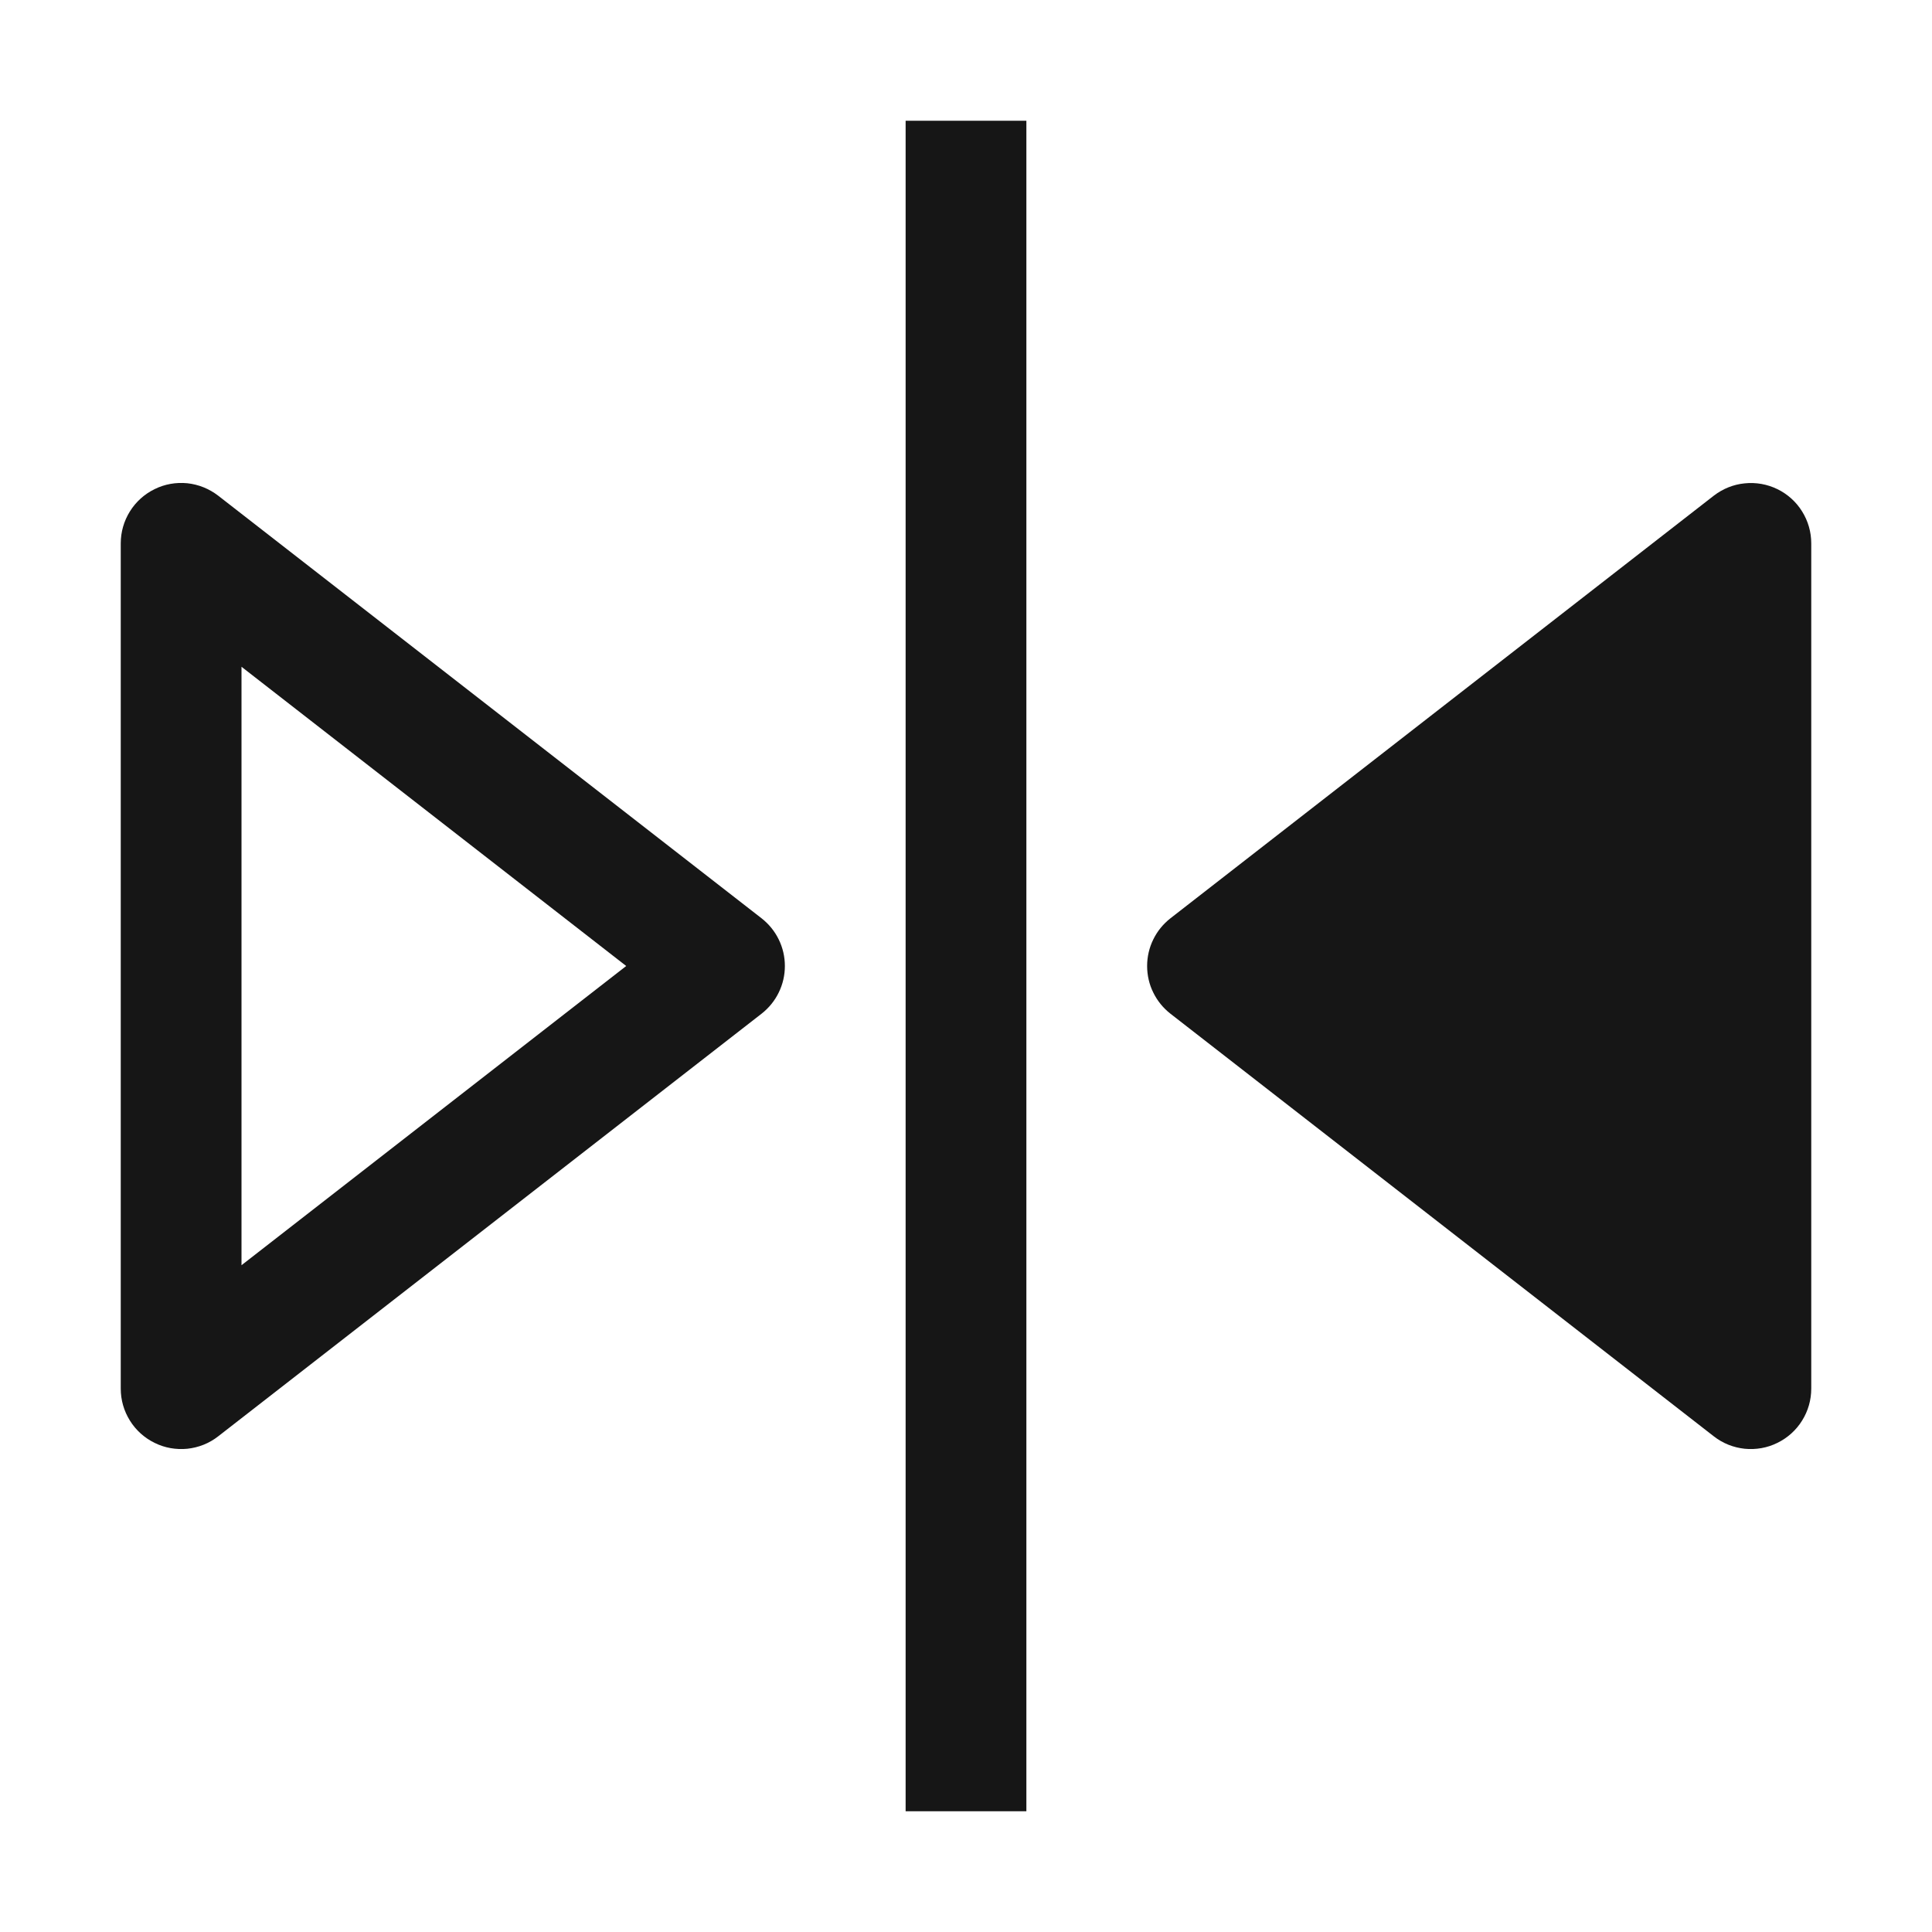 <svg width="16" height="16" viewBox="0 0 16 16" fill="none" xmlns="http://www.w3.org/2000/svg">
<path d="M9.693 7.605L14.193 4.105C14.267 4.048 14.355 4.012 14.448 4.003C14.542 3.993 14.636 4.01 14.72 4.051C14.804 4.092 14.875 4.156 14.924 4.235C14.974 4.315 15 4.406 15 4.5V11.5C15 11.594 14.974 11.685 14.924 11.765C14.875 11.844 14.804 11.908 14.72 11.949C14.636 11.991 14.542 12.007 14.449 11.998C14.355 11.988 14.267 11.953 14.193 11.895L9.693 8.395C9.633 8.348 9.584 8.288 9.551 8.22C9.517 8.152 9.5 8.076 9.5 8C9.5 7.924 9.517 7.849 9.551 7.78C9.584 7.712 9.633 7.652 9.693 7.605Z" fill="#161616"/>
<path d="M7.5 15H8.5V1H7.5V15Z" fill="#161616"/>
<path d="M6.5 8C6.5 8.076 6.483 8.151 6.449 8.22C6.416 8.288 6.367 8.348 6.307 8.395L1.807 11.895C1.733 11.953 1.645 11.988 1.551 11.998C1.458 12.007 1.364 11.991 1.28 11.949C1.196 11.908 1.125 11.844 1.076 11.765C1.026 11.685 1 11.594 1 11.5V4.5C1 4.406 1.026 4.315 1.076 4.235C1.125 4.156 1.196 4.092 1.28 4.051C1.364 4.009 1.458 3.993 1.551 4.002C1.645 4.012 1.733 4.048 1.807 4.105L6.307 7.605C6.367 7.652 6.416 7.712 6.449 7.78C6.483 7.849 6.5 7.924 6.5 8ZM2 10.478L5.186 8L2 5.522V10.478Z" fill="#161616"/>
</svg>
